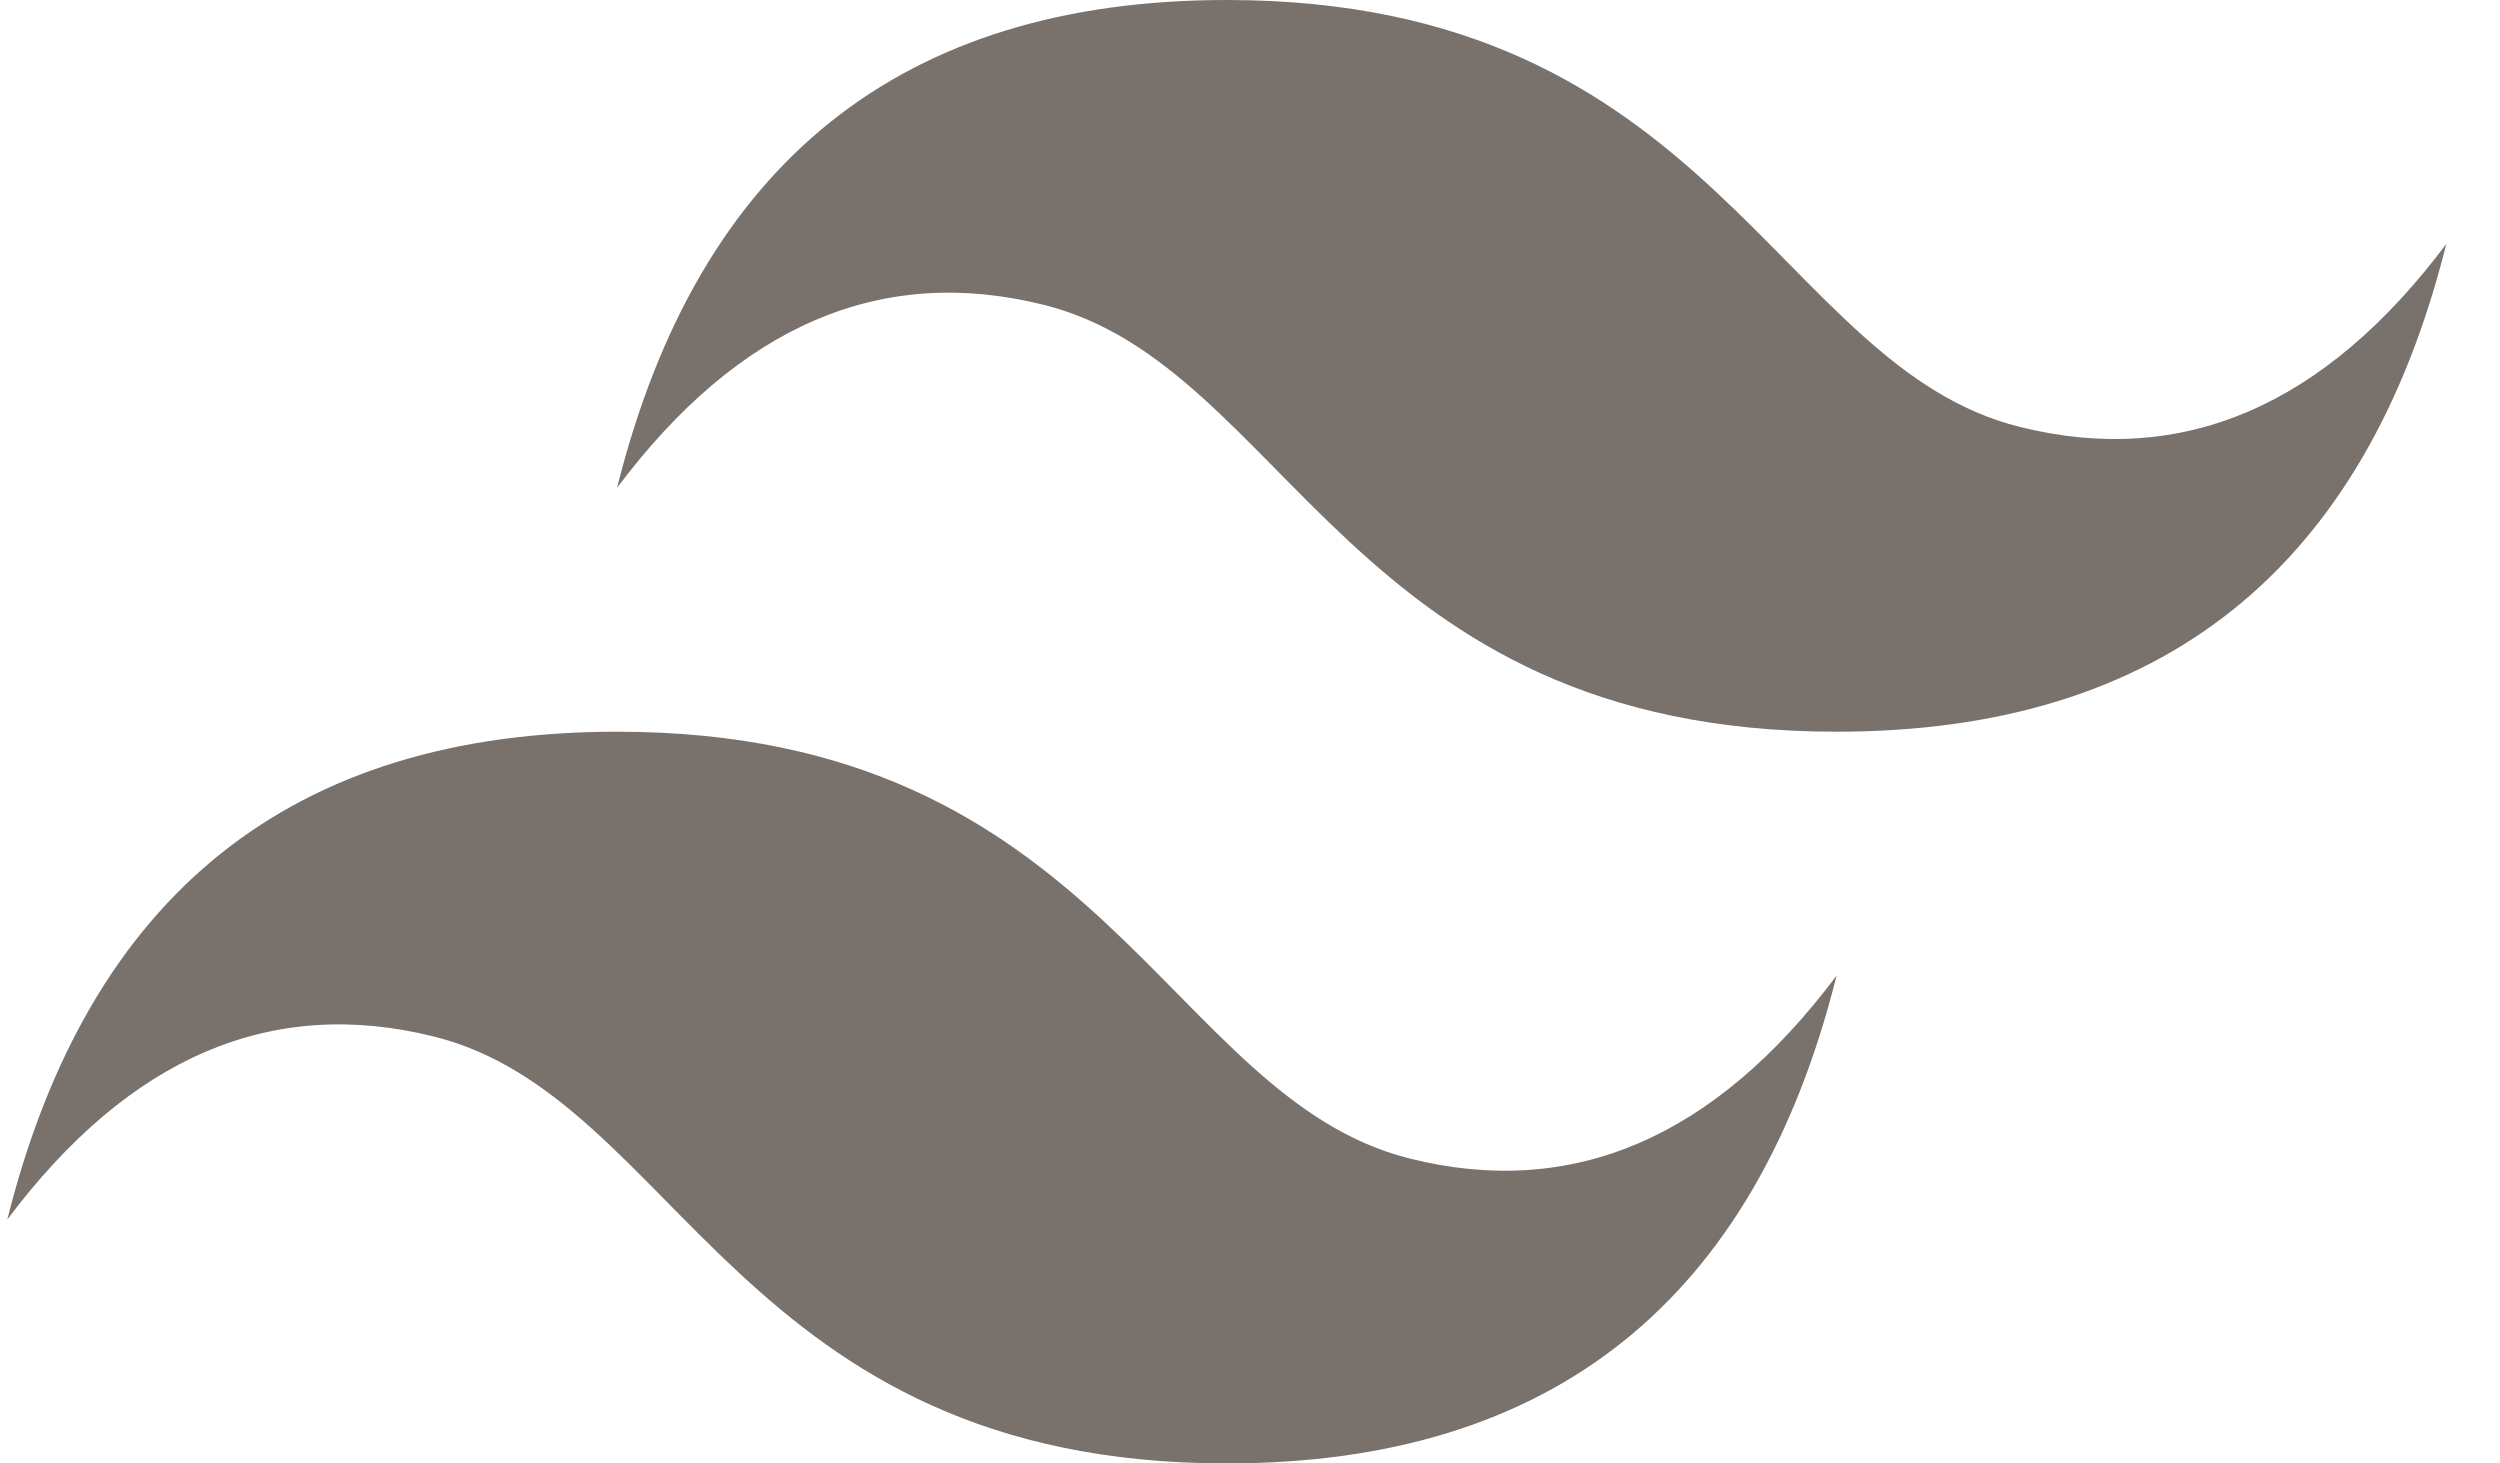 <svg width="41" height="24" viewBox="0 0 41 24" fill="none" xmlns="http://www.w3.org/2000/svg">
<path d="M10.12 8C11.453 2.667 14.787 0 20.12 0C28.12 0 29.12 6 33.12 7C35.787 7.667 38.12 6.667 40.12 4C38.787 9.333 35.453 12 30.12 12C22.12 12 21.12 6 17.12 5C14.453 4.333 12.12 5.333 10.12 8ZM0.12 20C1.453 14.667 4.787 12 10.12 12C18.12 12 19.12 18 23.12 19C25.787 19.667 28.12 18.667 30.12 16C28.787 21.333 25.453 24 20.12 24C12.12 24 11.12 18 7.12 17C4.453 16.333 2.12 17.333 0.12 20Z" fill="#79716C"/>
</svg>
